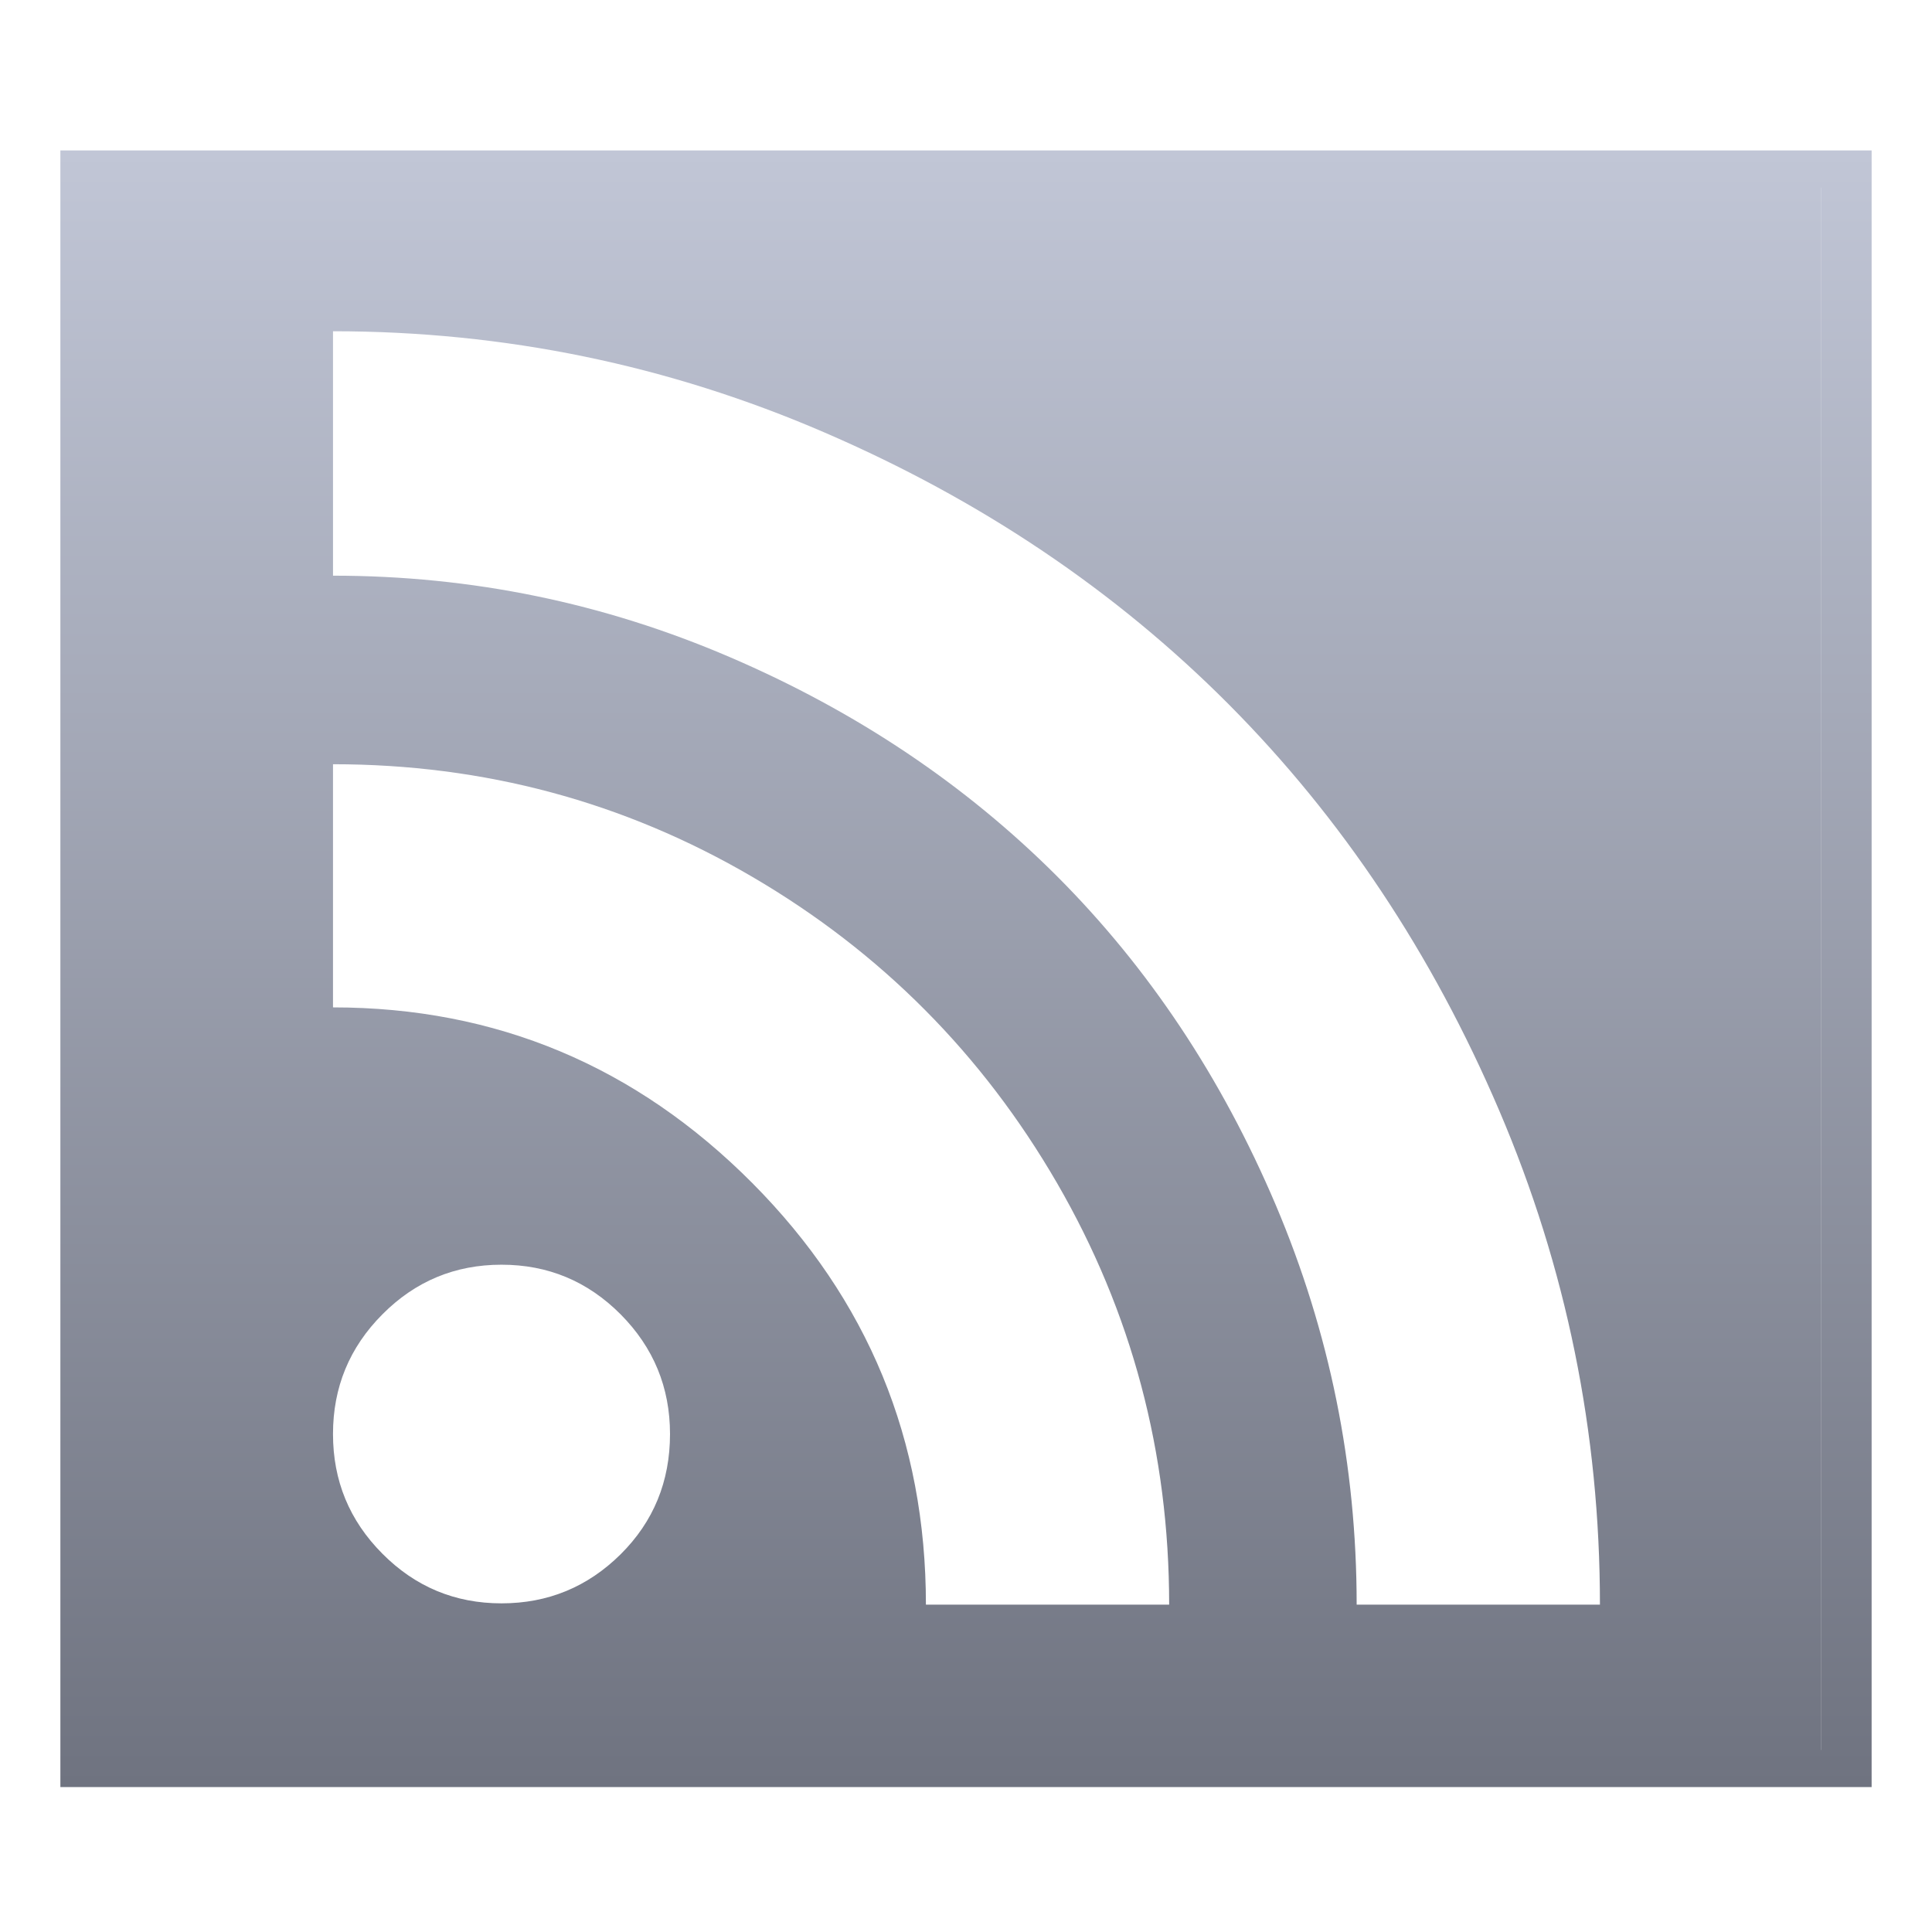 <svg xmlns="http://www.w3.org/2000/svg" xmlns:xlink="http://www.w3.org/1999/xlink" width="64" height="64" viewBox="0 0 64 64" version="1.1"><defs><linearGradient id="linear0" gradientUnits="userSpaceOnUse" x1="0" y1="0" x2="0" y2="1" gradientTransform="matrix(60,0,0,54.215,2,4.984)"><stop offset="0" style="stop-color:#c1c6d6;stop-opacity:1;"/><stop offset="1" style="stop-color:#6f7380;stop-opacity:1;"/></linearGradient></defs><g id="surface1"><path style=" stroke:none;fill-rule:nonzero;fill:url(#linear0);" d="M 2 4.984 L 2 59.199 L 62 59.199 L 62 4.984 Z M 60.332 6.215 L 60.336 6.215 L 60.336 57.969 L 60.332 57.969 Z M 11.031 10.973 C 16.711 10.973 22.137 12.09 27.316 14.328 C 32.492 16.562 36.953 19.566 40.703 23.332 C 44.453 27.102 47.441 31.586 49.664 36.789 C 51.887 41.992 53 47.449 53 53.156 L 44.941 53.156 C 44.941 48.543 44.047 44.129 42.258 39.91 C 40.465 35.691 38.051 32.066 35.016 29.027 C 31.98 25.992 28.371 23.57 24.188 21.773 C 20.004 19.973 15.621 19.07 11.031 19.07 Z M 11.031 25.316 C 16.039 25.316 20.668 26.559 24.922 29.047 C 29.176 31.535 32.539 34.918 35.016 39.191 C 37.492 43.469 38.73 48.121 38.73 53.156 L 30.672 53.156 C 30.672 47.699 28.754 43.047 24.922 39.191 C 21.062 35.312 16.43 33.371 11.031 33.371 Z M 16.613 41.895 C 18.152 41.895 19.465 42.441 20.559 43.539 C 21.648 44.637 22.195 45.957 22.195 47.504 C 22.195 49.078 21.648 50.406 20.559 51.488 C 19.465 52.57 18.152 53.113 16.613 53.113 C 15.074 53.113 13.758 52.566 12.668 51.469 C 11.574 50.371 11.031 49.051 11.031 47.504 C 11.031 45.957 11.574 44.637 12.668 43.539 C 13.758 42.441 15.074 41.895 16.613 41.895 Z M 16.613 41.895 "/></g></svg>

